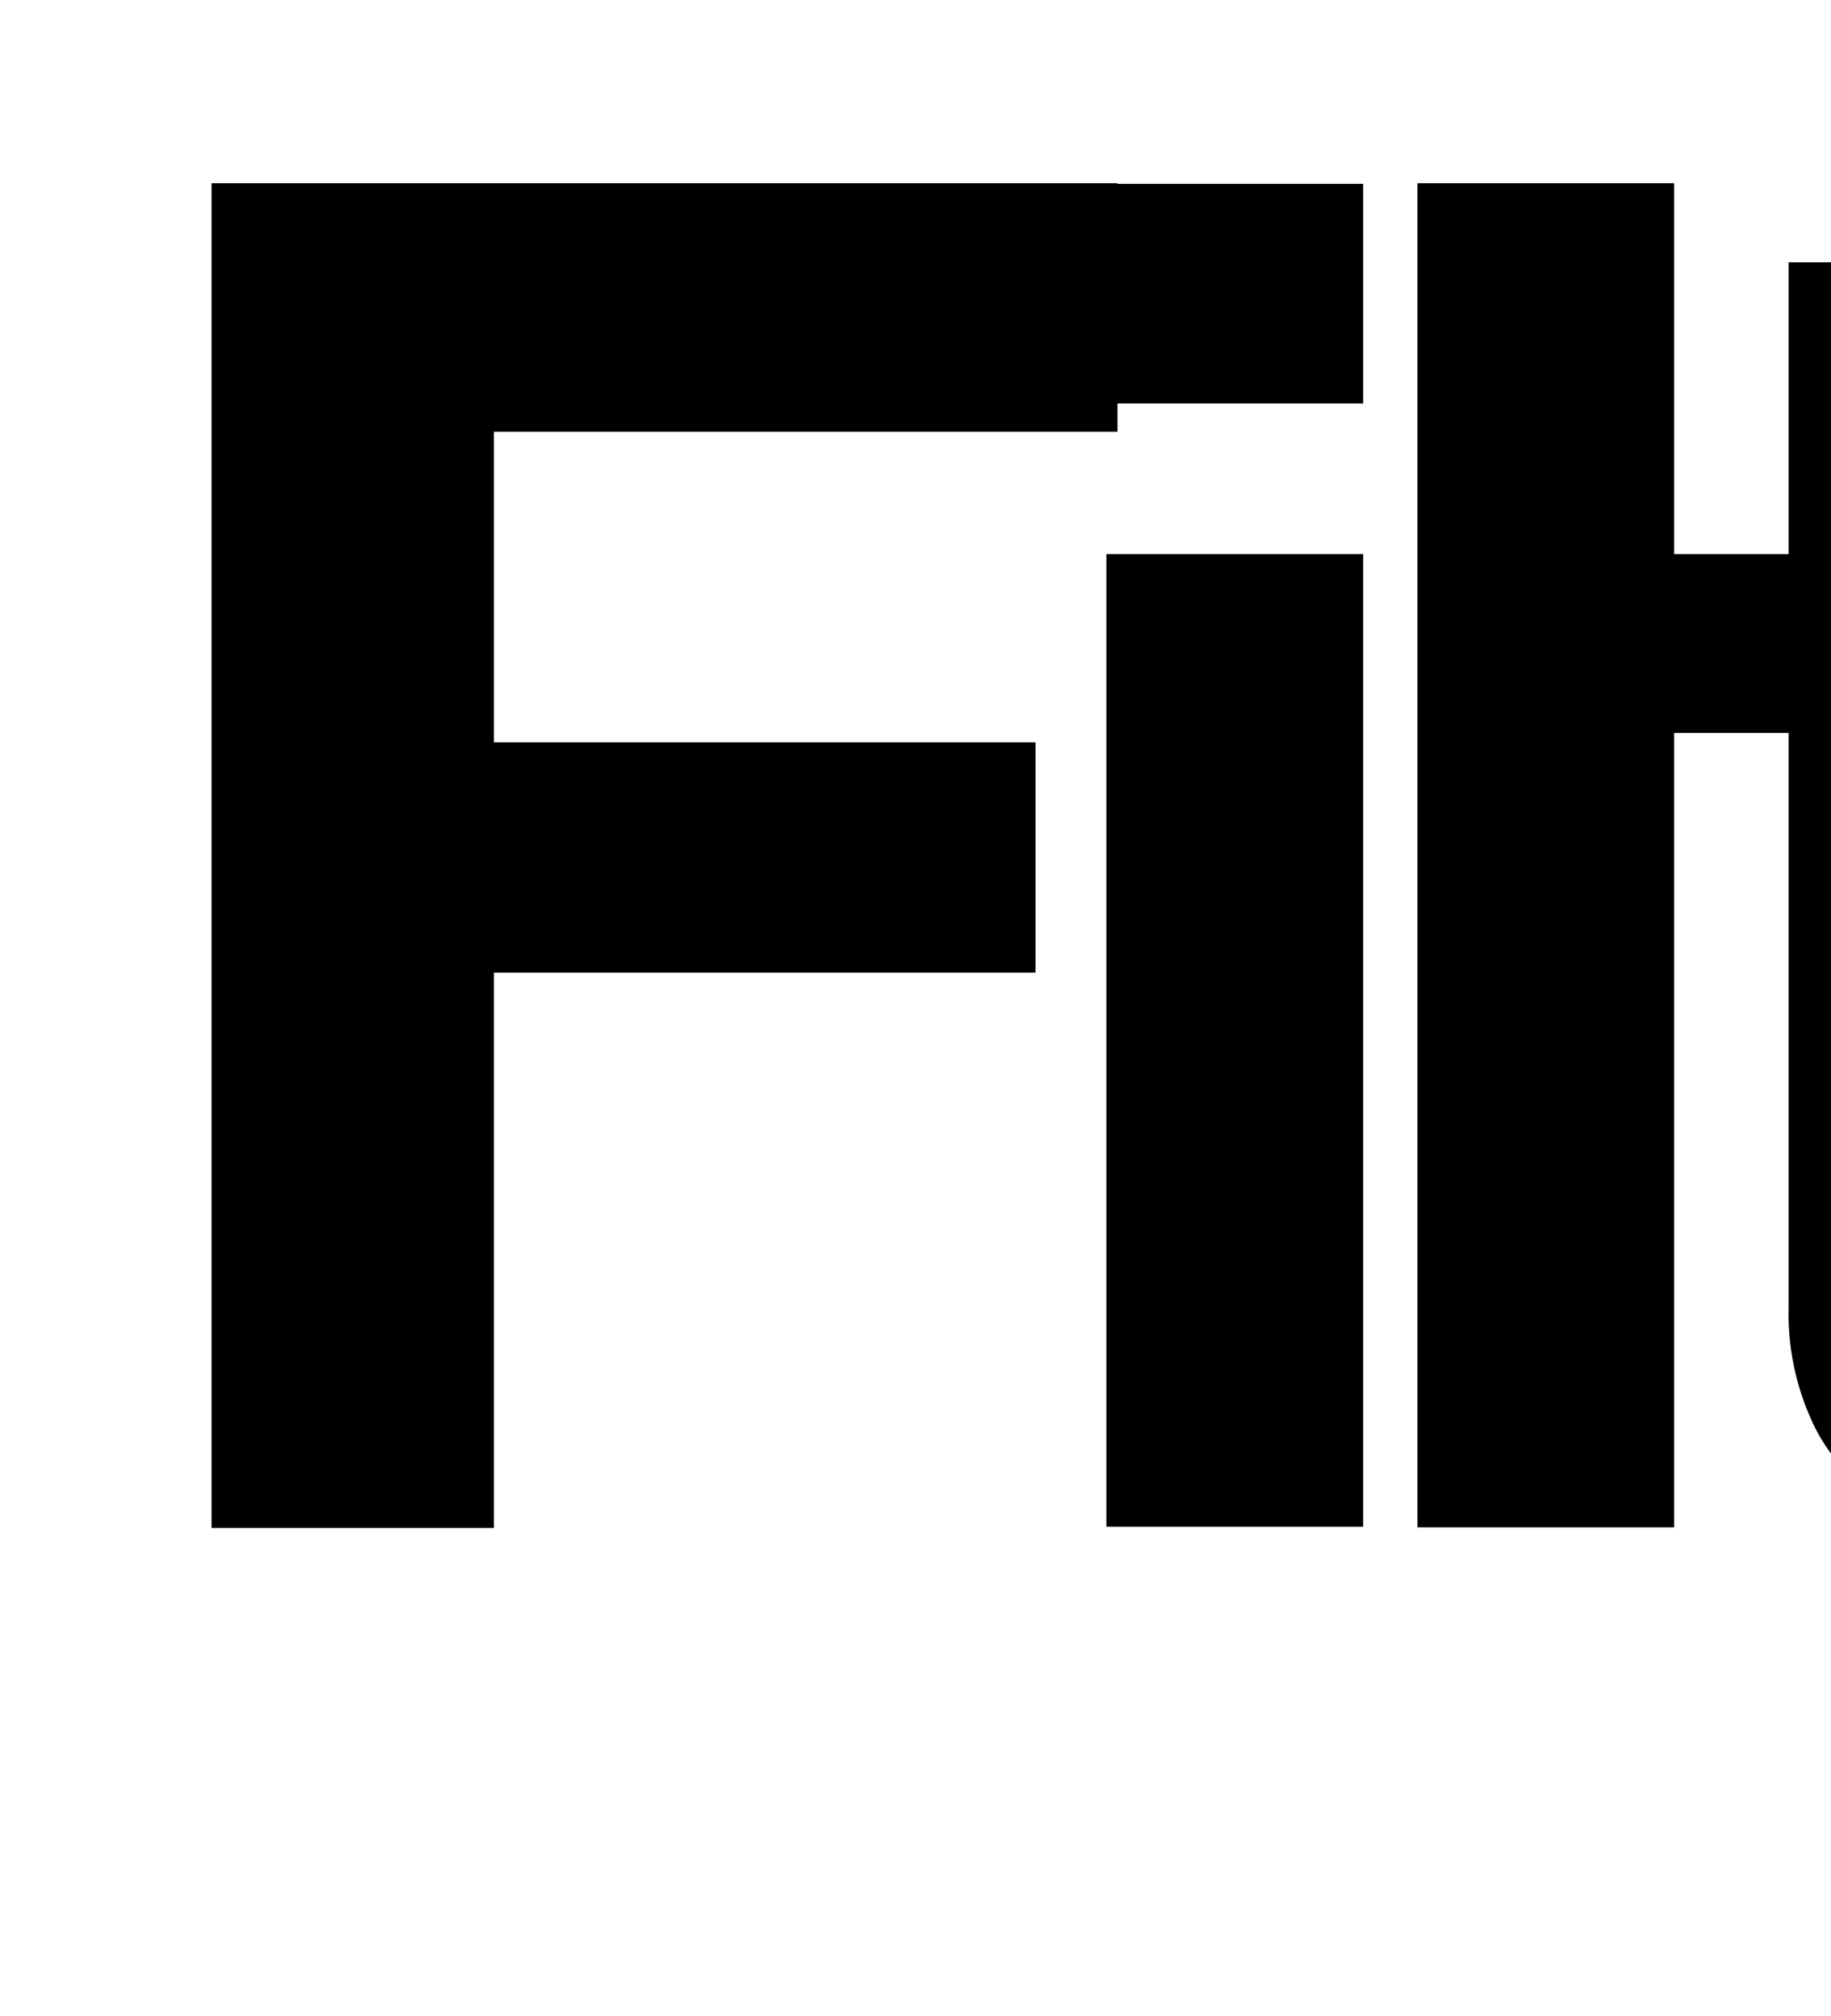 <svg xmlns="http://www.w3.org/2000/svg" viewBox="0 0 58.35 64.26"><title>sort_07</title><path d="M35.61,5.84v7.92H15.74v9.9H33V31H15.74v17.7h-9V5.84H35.61Z"/><path d="M35.26,12.86v-7h8.18v7H35.26Zm8.18,4.8v31H35.26v-31h8.18Z"/><path d="M53.35,5.84V48.68H45.17V5.84h8.18Z"/><path d="M71.2,17.66v5.7h-6V38.72a4.3,4.3,0,0,0,.69,2.88,3.88,3.88,0,0,0,2.76.72c0.46,0,.9,0,1.32-0.06a10.77,10.77,0,0,0,1.21-.18v6.6a18.81,18.81,0,0,1-2.3.24Q67.63,49,66.42,49a23,23,0,0,1-3.6-.27,8.26,8.26,0,0,1-3-1.05,5.46,5.46,0,0,1-2-2.22A8.21,8.21,0,0,1,57,41.66V23.36h-5v-5.7h5V8.36h8.18v9.3h6Z"/></svg>